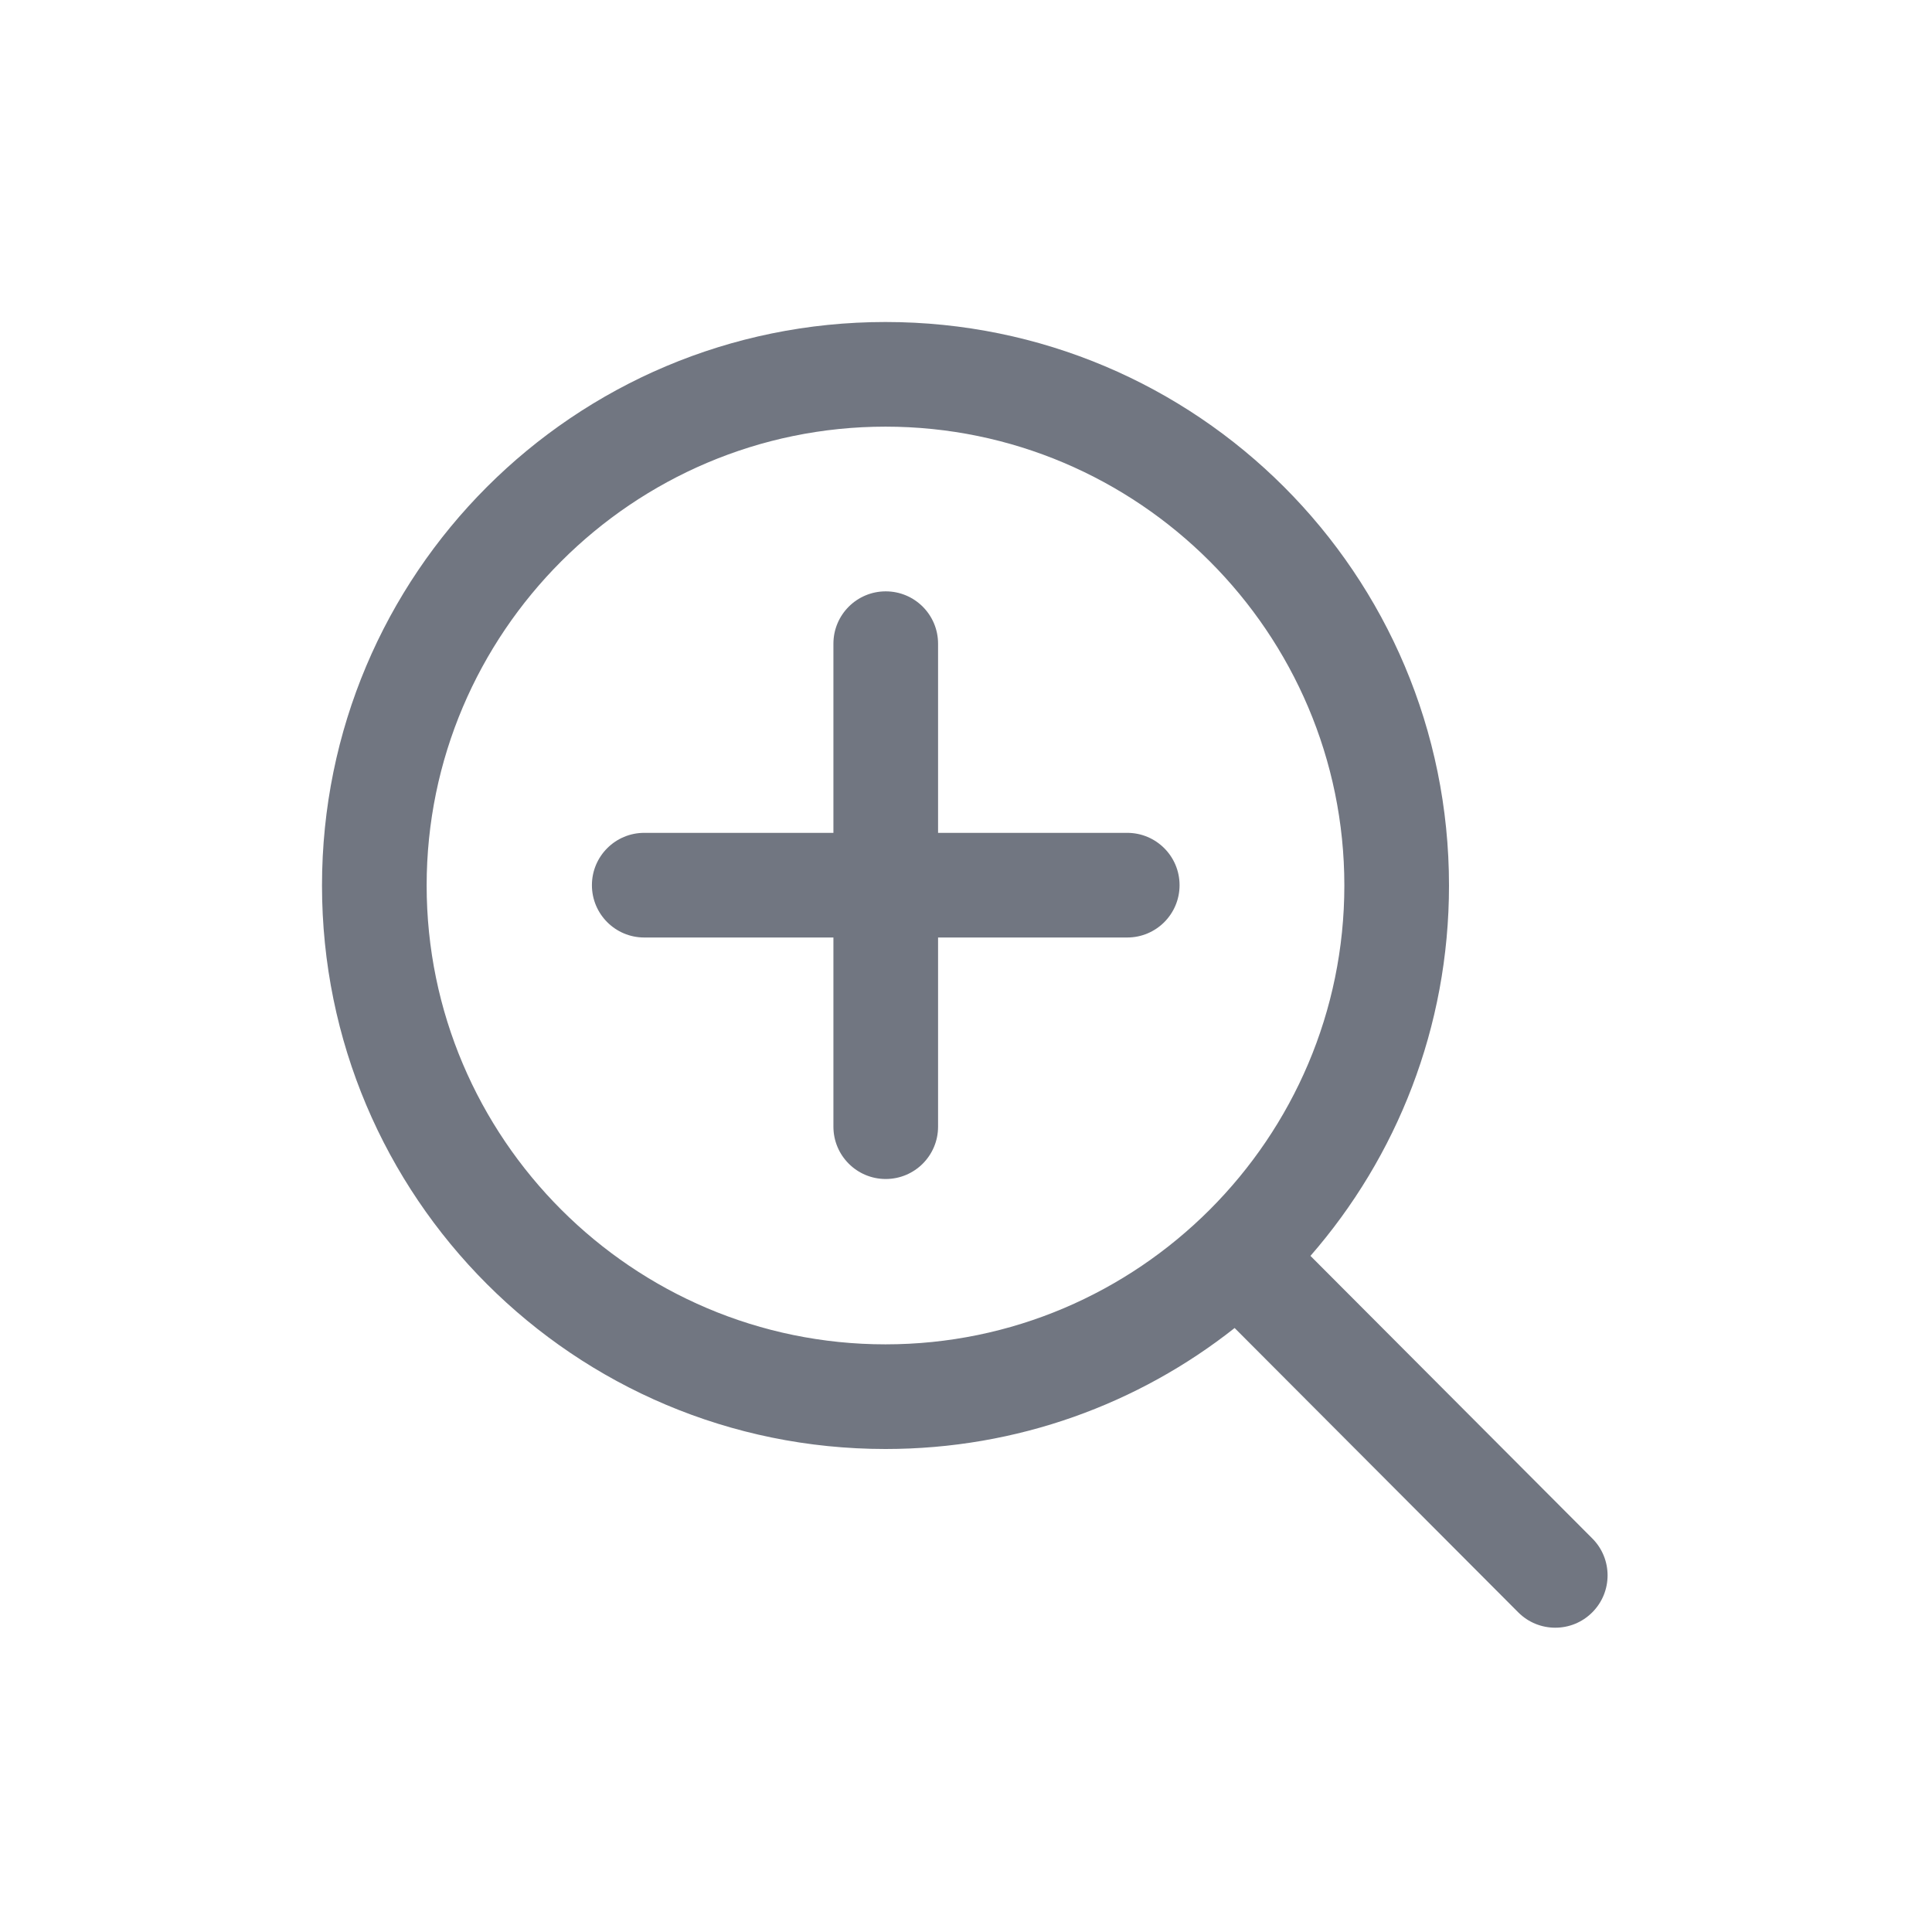 <svg width="24" height="24" viewBox="0 0 24 24" fill="none" xmlns="http://www.w3.org/2000/svg">
<path d="M11.653 7.996C11.653 7.637 11.362 7.346 11.003 7.346C10.644 7.346 10.353 7.637 10.353 7.996V10.346H8.003C7.644 10.346 7.353 10.637 7.353 10.996C7.353 11.355 7.644 11.646 8.003 11.646L10.353 11.646V13.996C10.353 14.355 10.644 14.646 11.003 14.646C11.362 14.646 11.653 14.355 11.653 13.996V11.646H14.003C14.362 11.646 14.653 11.355 14.653 10.996C14.653 10.637 14.362 10.346 14.003 10.346H11.653V7.996Z" fill="#717681"/>
<path fill-rule="evenodd" clip-rule="evenodd" d="M11 4C7.13 4 4 7.13 4 11C4 14.87 7.13 18 11 18C12.639 18 14.145 17.439 15.337 16.497L18.86 20.029C19.113 20.283 19.525 20.284 19.779 20.03C20.033 19.777 20.034 19.365 19.78 19.111L16.279 15.601C17.351 14.371 18 12.762 18 11C18 7.13 14.87 4 11 4ZM11 5.3C14.14 5.3 16.7 7.86 16.7 11C16.7 14.14 14.14 16.7 11 16.7C7.86 16.7 5.3 14.14 5.3 11C5.3 7.86 7.86 5.3 11 5.3Z" fill="#717681"/>
</svg>
